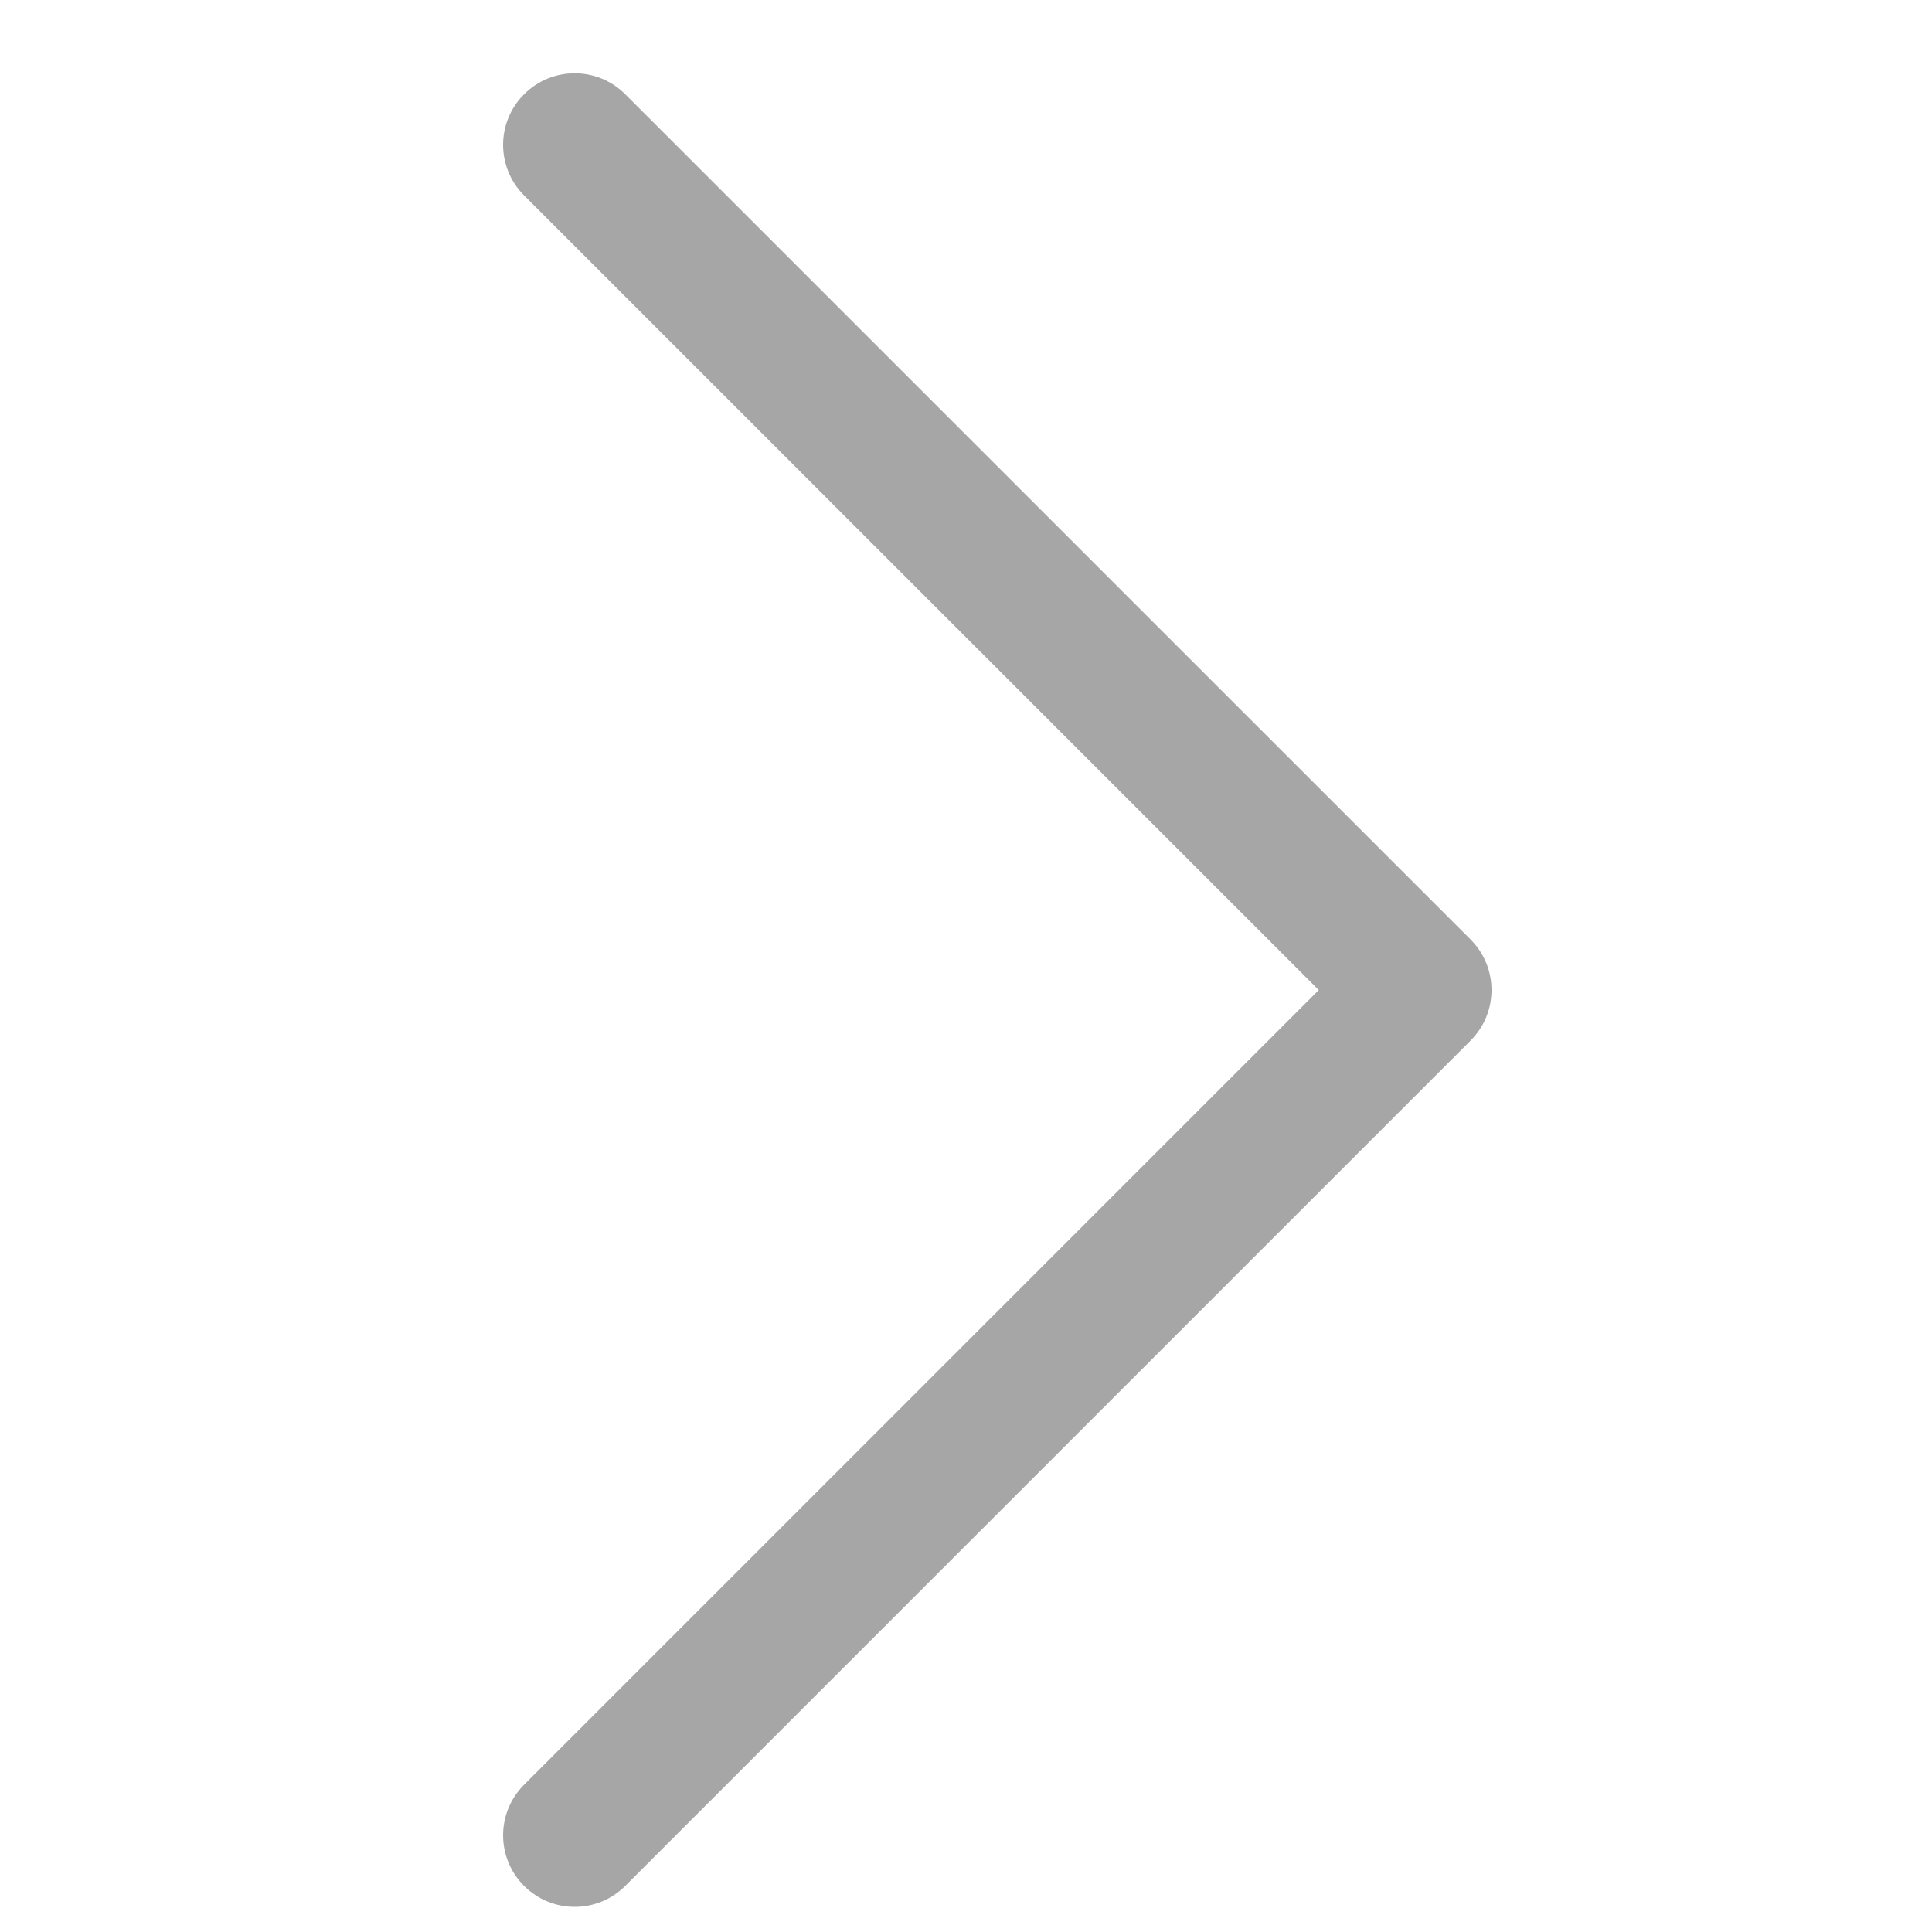 <?xml version="1.0" encoding="utf-8"?>
<!-- Generator: Adobe Illustrator 15.0.0, SVG Export Plug-In . SVG Version: 6.00 Build 0)  -->
<!DOCTYPE svg PUBLIC "-//W3C//DTD SVG 1.1//EN" "http://www.w3.org/Graphics/SVG/1.1/DTD/svg11.dtd">
<svg version="1.1" id="Layer_1" xmlns="http://www.w3.org/2000/svg" xmlns:xlink="http://www.w3.org/1999/xlink" x="0px" y="0px"
	 width="27px" height="27px" viewBox="0 0 27 27" enable-background="new 0 0 27 27" xml:space="preserve">
<g>
	<path fill="#A6A6A6" d="M8.031,26.649c0.256,0,0.512-0.098,0.707-0.293l11.813-11.813c0.391-0.391,0.391-1.023,0-1.414L8.738,1.317
		c-0.391-0.391-1.023-0.391-1.414,0s-0.391,1.023,0,1.414L18.43,13.836L7.324,24.942c-0.391,0.391-0.391,1.023,0,1.414
		C7.52,26.551,7.775,26.649,8.031,26.649z"/>
</g>
</svg>
